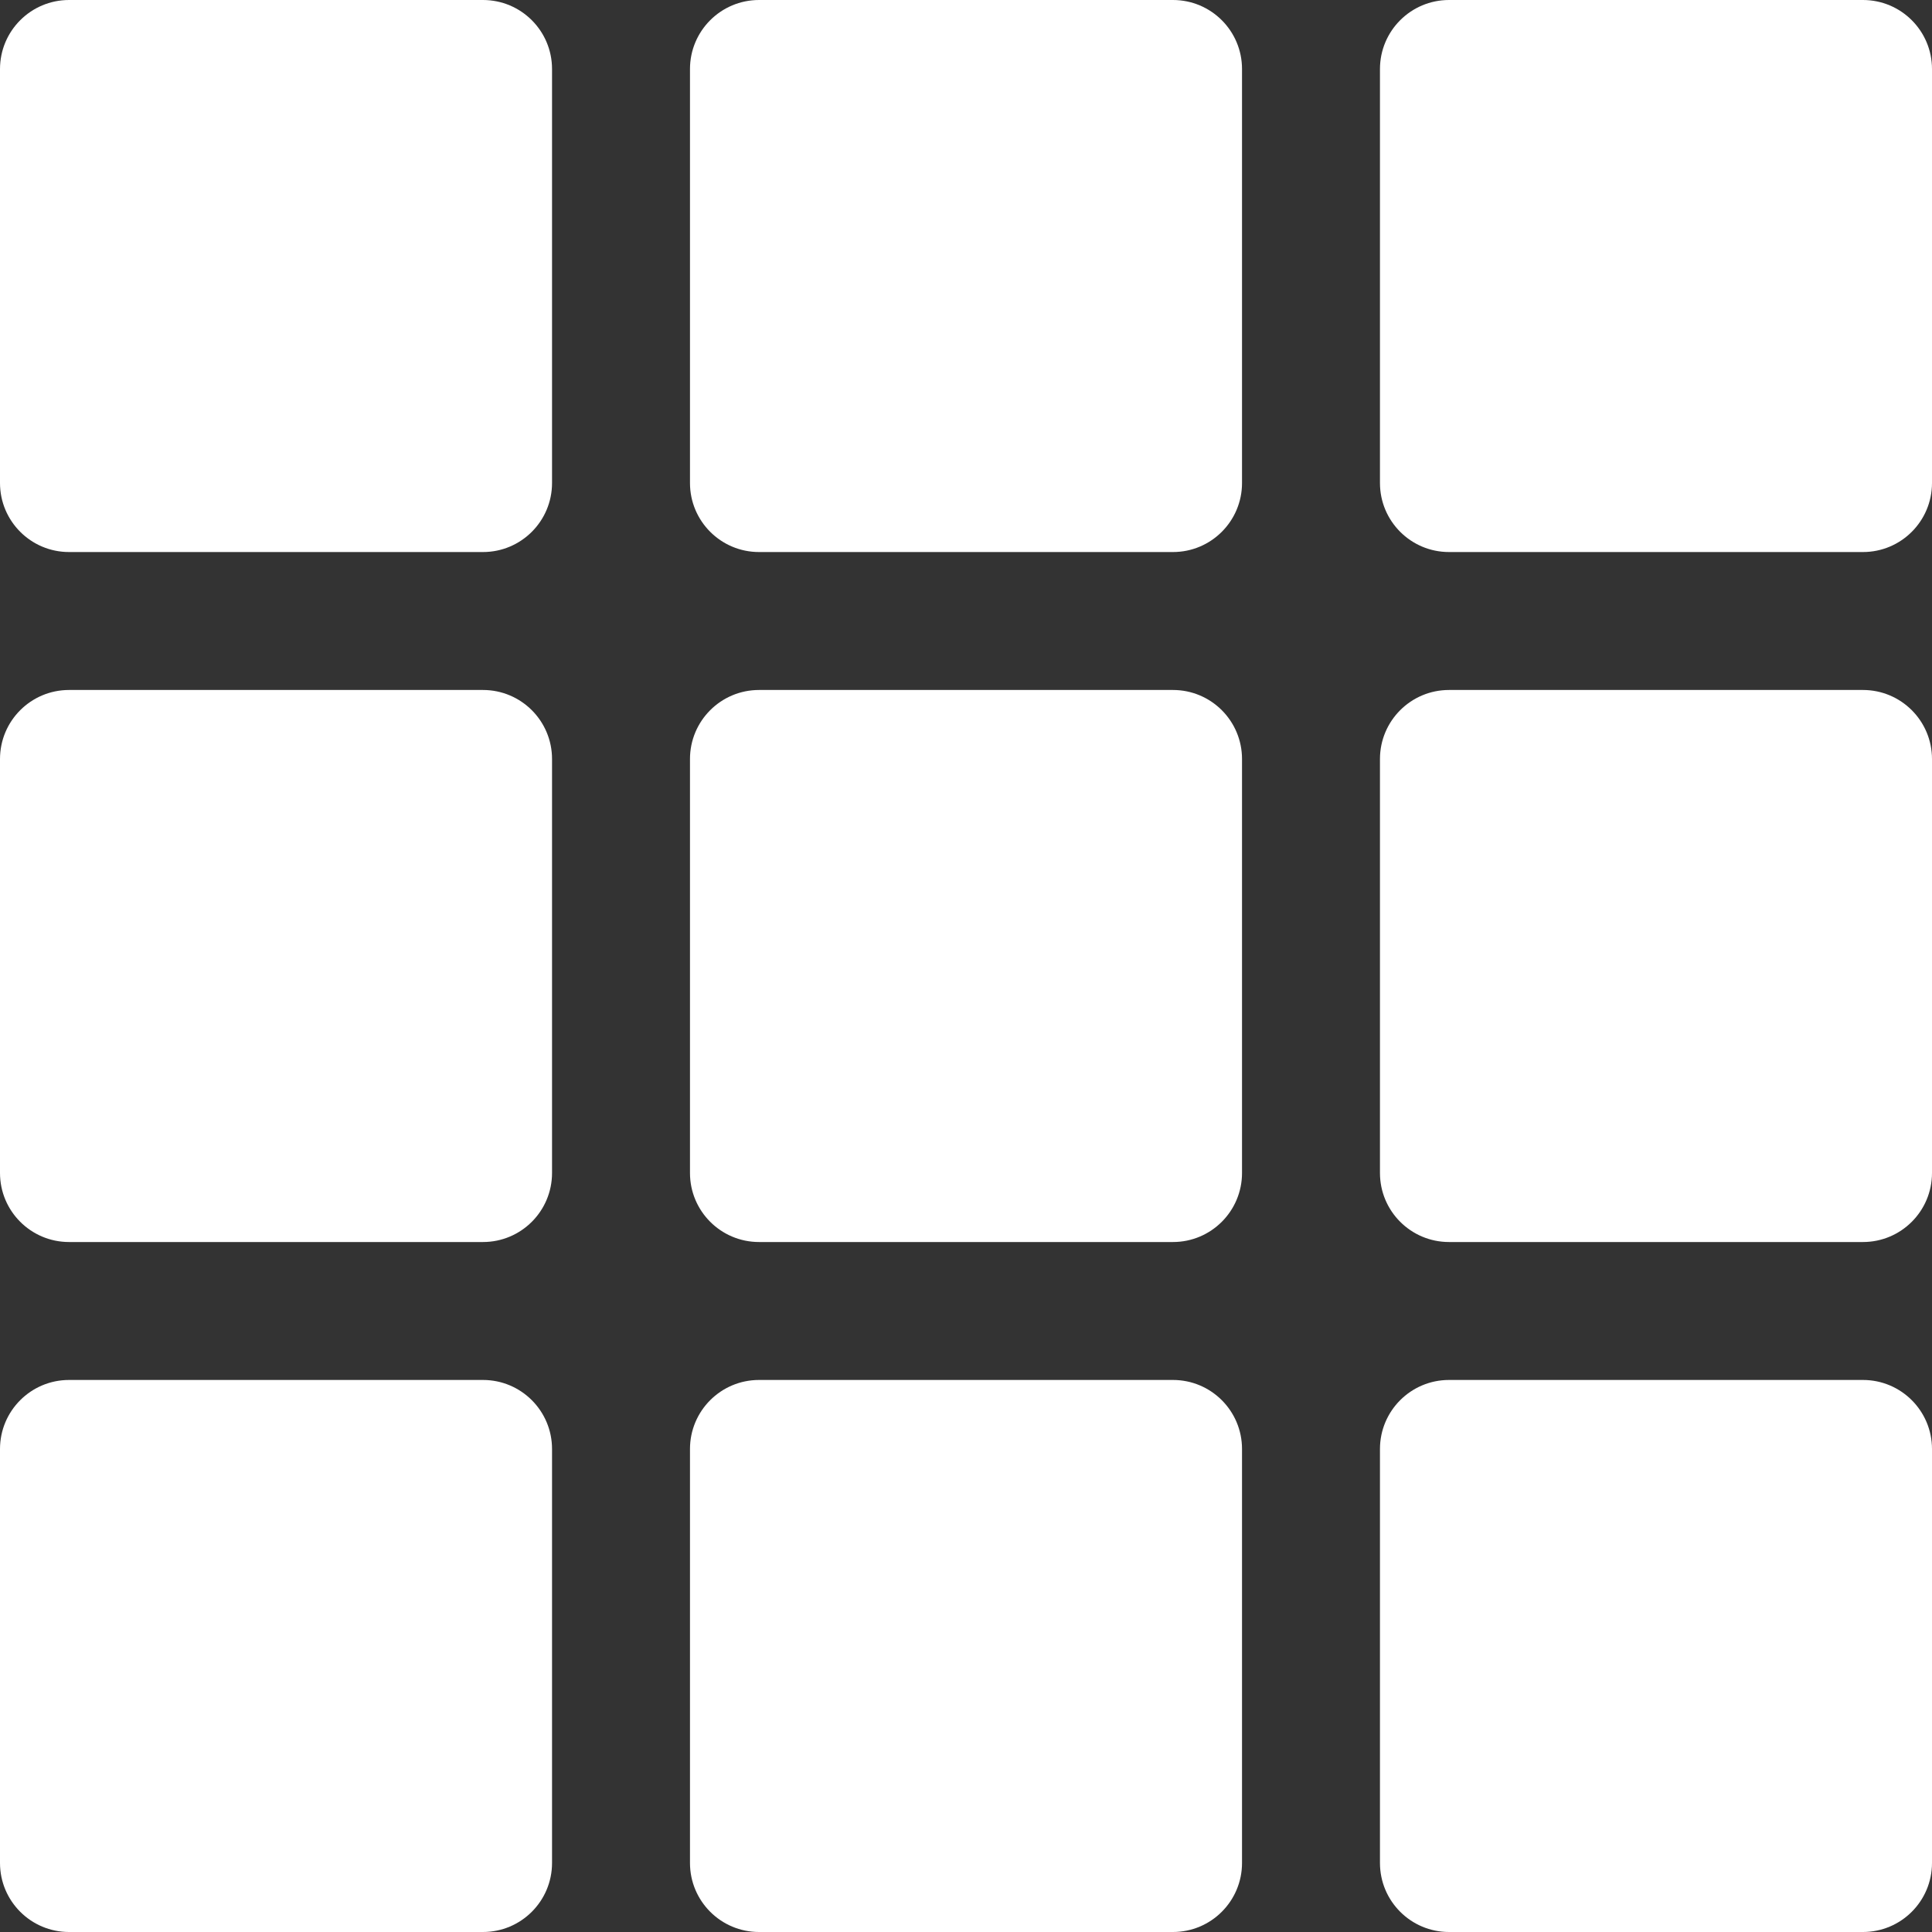 <svg width="15" height="15" viewBox="0 0 15 15" fill="none" xmlns="http://www.w3.org/2000/svg">
<rect x="0" y="0" width="15" height="15" fill="#333333" stroke="none"/>
<path d="M3.75 0H0.536C0.24 0 0 0.24 0 0.536V3.75C0 4.046 0.24 4.286 0.536 4.286H3.75C4.046 4.286 4.286 4.046 4.286 3.75V0.536C4.286 0.24 4.046 0 3.75 0Z" fill="white"/>
<path d="M9.107 0H5.893C5.597 0 5.357 0.24 5.357 0.536V3.75C5.357 4.046 5.597 4.286 5.893 4.286H9.107C9.403 4.286 9.643 4.046 9.643 3.75V0.536C9.643 0.24 9.403 0 9.107 0Z" fill="white"/>
<path d="M14.464 0H11.25C10.954 0 10.714 0.24 10.714 0.536V3.75C10.714 4.046 10.954 4.286 11.25 4.286H14.464C14.76 4.286 15 4.046 15 3.75V0.536C15 0.24 14.76 0 14.464 0Z" fill="white"/>
<path d="M3.75 5.357H0.536C0.24 5.357 0 5.597 0 5.893V9.107C0 9.403 0.24 9.643 0.536 9.643H3.75C4.046 9.643 4.286 9.403 4.286 9.107V5.893C4.286 5.597 4.046 5.357 3.75 5.357Z" fill="white"/>
<path d="M9.107 5.357H5.893C5.597 5.357 5.357 5.597 5.357 5.893V9.107C5.357 9.403 5.597 9.643 5.893 9.643H9.107C9.403 9.643 9.643 9.403 9.643 9.107V5.893C9.643 5.597 9.403 5.357 9.107 5.357Z" fill="white"/>
<path d="M14.464 5.357H11.25C10.954 5.357 10.714 5.597 10.714 5.893V9.107C10.714 9.403 10.954 9.643 11.25 9.643H14.464C14.76 9.643 15 9.403 15 9.107V5.893C15 5.597 14.76 5.357 14.464 5.357Z" fill="white"/>
<path d="M3.75 10.714H0.536C0.24 10.714 0 10.954 0 11.25V14.464C0 14.76 0.24 15 0.536 15H3.75C4.046 15 4.286 14.76 4.286 14.464V11.25C4.286 10.954 4.046 10.714 3.75 10.714Z" fill="white"/>
<path d="M9.107 10.714H5.893C5.597 10.714 5.357 10.954 5.357 11.25V14.464C5.357 14.76 5.597 15 5.893 15H9.107C9.403 15 9.643 14.76 9.643 14.464V11.25C9.643 10.954 9.403 10.714 9.107 10.714Z" fill="white"/>
<path d="M14.464 10.714H11.25C10.954 10.714 10.714 10.954 10.714 11.25V14.464C10.714 14.76 10.954 15 11.25 15H14.464C14.76 15 15 14.76 15 14.464V11.25C15 10.954 14.76 10.714 14.464 10.714Z" fill="white"/>
</svg>
